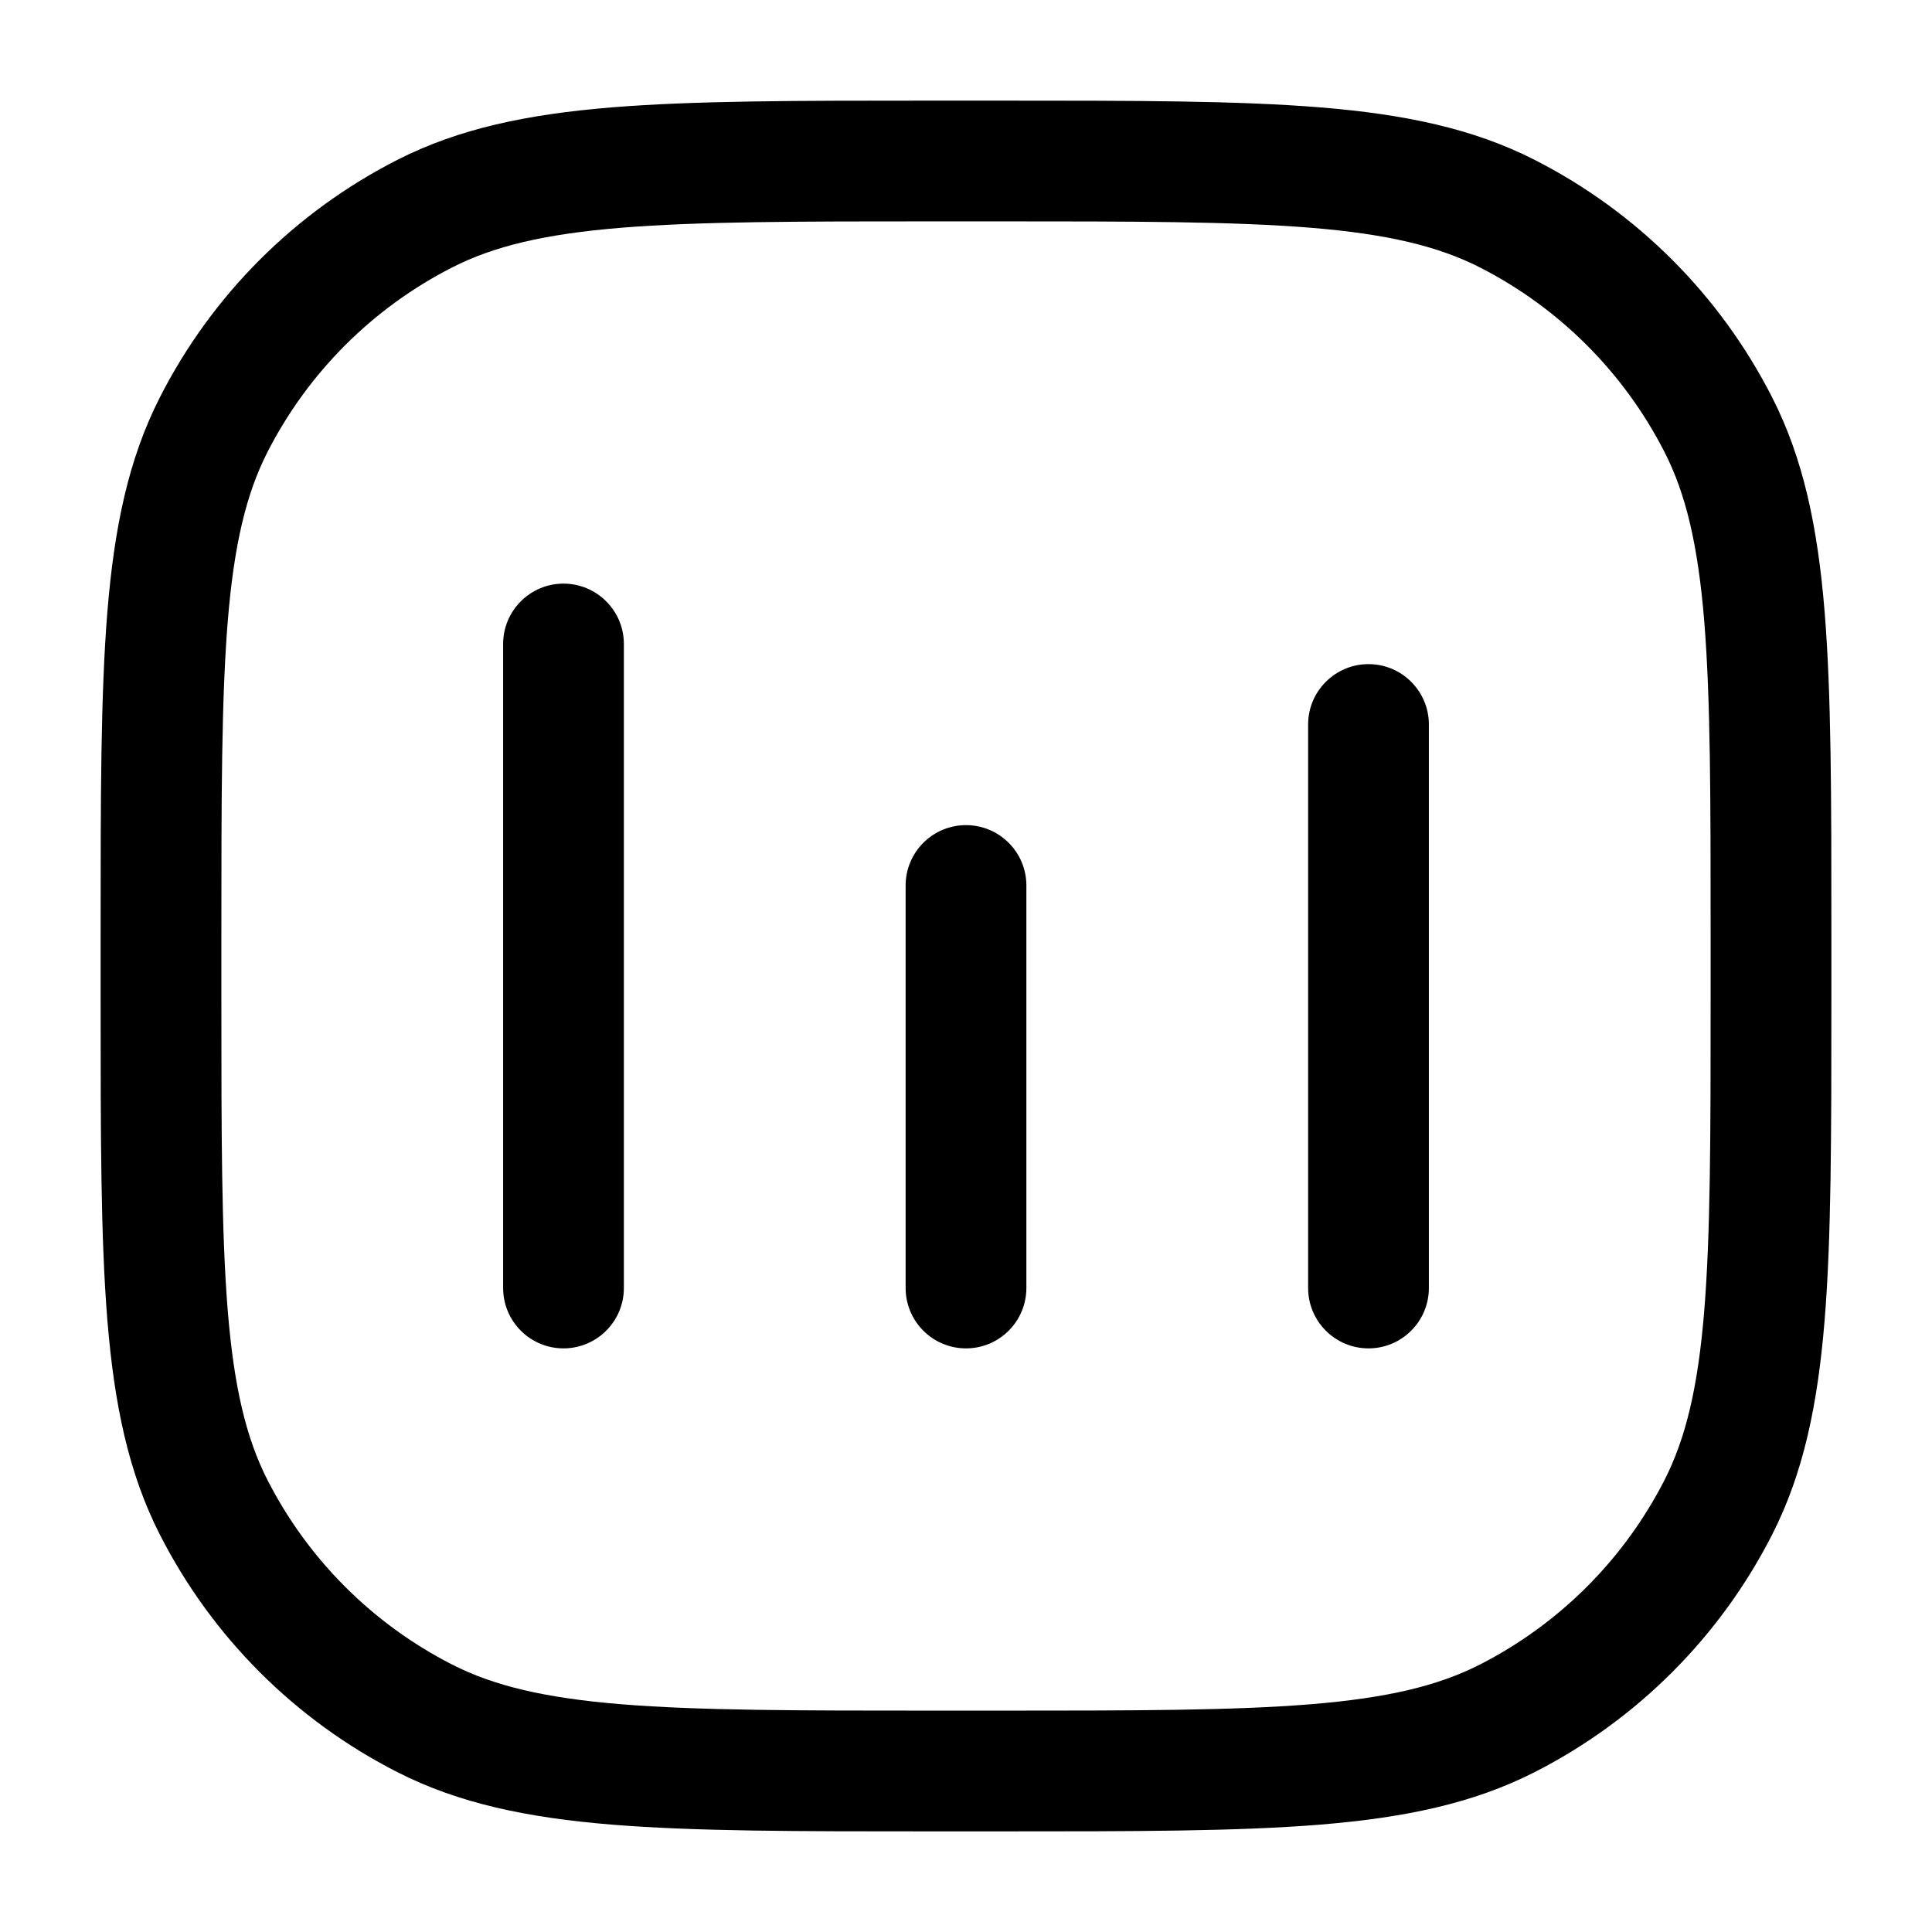 <svg width="24" height="24" viewBox="0 0 24 24" xmlns="http://www.w3.org/2000/svg">
<path fill-rule="evenodd" clip-rule="evenodd" d="M11.6 1.25L11.566 1.25C9.915 1.25 8.629 1.25 7.598 1.334C6.551 1.42 5.701 1.596 4.936 1.986C3.665 2.633 2.633 3.665 1.986 4.936C1.596 5.701 1.42 6.551 1.334 7.598C1.25 8.629 1.25 9.915 1.25 11.566L1.25 11.6L1.25 12.4L1.25 12.434C1.25 14.085 1.25 15.371 1.334 16.402C1.42 17.449 1.596 18.299 1.986 19.064C2.633 20.334 3.665 21.367 4.936 22.014C5.701 22.404 6.551 22.58 7.598 22.666C8.629 22.75 9.915 22.75 11.566 22.75L11.6 22.75L12.4 22.75L12.434 22.75L12.434 22.75L12.434 22.75L12.434 22.75C14.085 22.75 15.371 22.75 16.402 22.666C17.449 22.58 18.299 22.404 19.064 22.014C20.334 21.367 21.367 20.334 22.014 19.064C22.404 18.299 22.58 17.449 22.666 16.402C22.75 15.371 22.75 14.085 22.75 12.434L22.75 12.434L22.75 12.434L22.75 12.434L22.75 12.4L22.75 11.6L22.75 11.566L22.75 11.566L22.75 11.566L22.75 11.566C22.75 9.915 22.75 8.629 22.666 7.598C22.58 6.551 22.404 5.701 22.014 4.936C21.367 3.665 20.334 2.633 19.064 1.986C18.299 1.596 17.449 1.42 16.402 1.334C15.371 1.25 14.085 1.25 12.434 1.25L12.4 1.25L11.6 1.25ZM5.617 3.322C6.135 3.058 6.766 2.907 7.72 2.829C8.683 2.751 9.907 2.75 11.6 2.75L12.4 2.75C14.092 2.75 15.317 2.751 16.28 2.829C17.234 2.907 17.865 3.058 18.384 3.322C19.371 3.826 20.174 4.629 20.678 5.617C20.942 6.135 21.093 6.766 21.171 7.72C21.249 8.683 21.25 9.907 21.25 11.6L21.25 12.4C21.25 14.092 21.249 15.317 21.171 16.28C21.093 17.234 20.942 17.865 20.678 18.384C20.174 19.371 19.371 20.174 18.383 20.678C17.865 20.942 17.234 21.093 16.28 21.171C15.317 21.249 14.092 21.25 12.4 21.25L11.6 21.25C9.907 21.25 8.683 21.249 7.72 21.171C6.766 21.093 6.135 20.942 5.617 20.678C4.629 20.174 3.826 19.371 3.322 18.384C3.058 17.865 2.907 17.234 2.829 16.28C2.751 15.317 2.75 14.092 2.75 12.4L2.75 11.6C2.75 9.907 2.751 8.683 2.829 7.72C2.907 6.766 3.058 6.135 3.322 5.617C3.826 4.629 4.629 3.826 5.617 3.322ZM7.75 8C7.75 7.586 7.414 7.25 7 7.25C6.586 7.25 6.25 7.586 6.25 8L6.25 16C6.25 16.414 6.586 16.75 7 16.75C7.414 16.75 7.75 16.414 7.75 16L7.75 8ZM12 10.25C12.414 10.25 12.75 10.586 12.75 11L12.75 16C12.75 16.414 12.414 16.75 12 16.75C11.586 16.75 11.25 16.414 11.25 16L11.25 11C11.25 10.586 11.586 10.25 12 10.25ZM17.75 9C17.75 8.586 17.414 8.25 17 8.25C16.586 8.25 16.25 8.586 16.25 9L16.25 16C16.25 16.414 16.586 16.75 17 16.75C17.414 16.75 17.75 16.414 17.75 16L17.75 9Z"/>
</svg>
